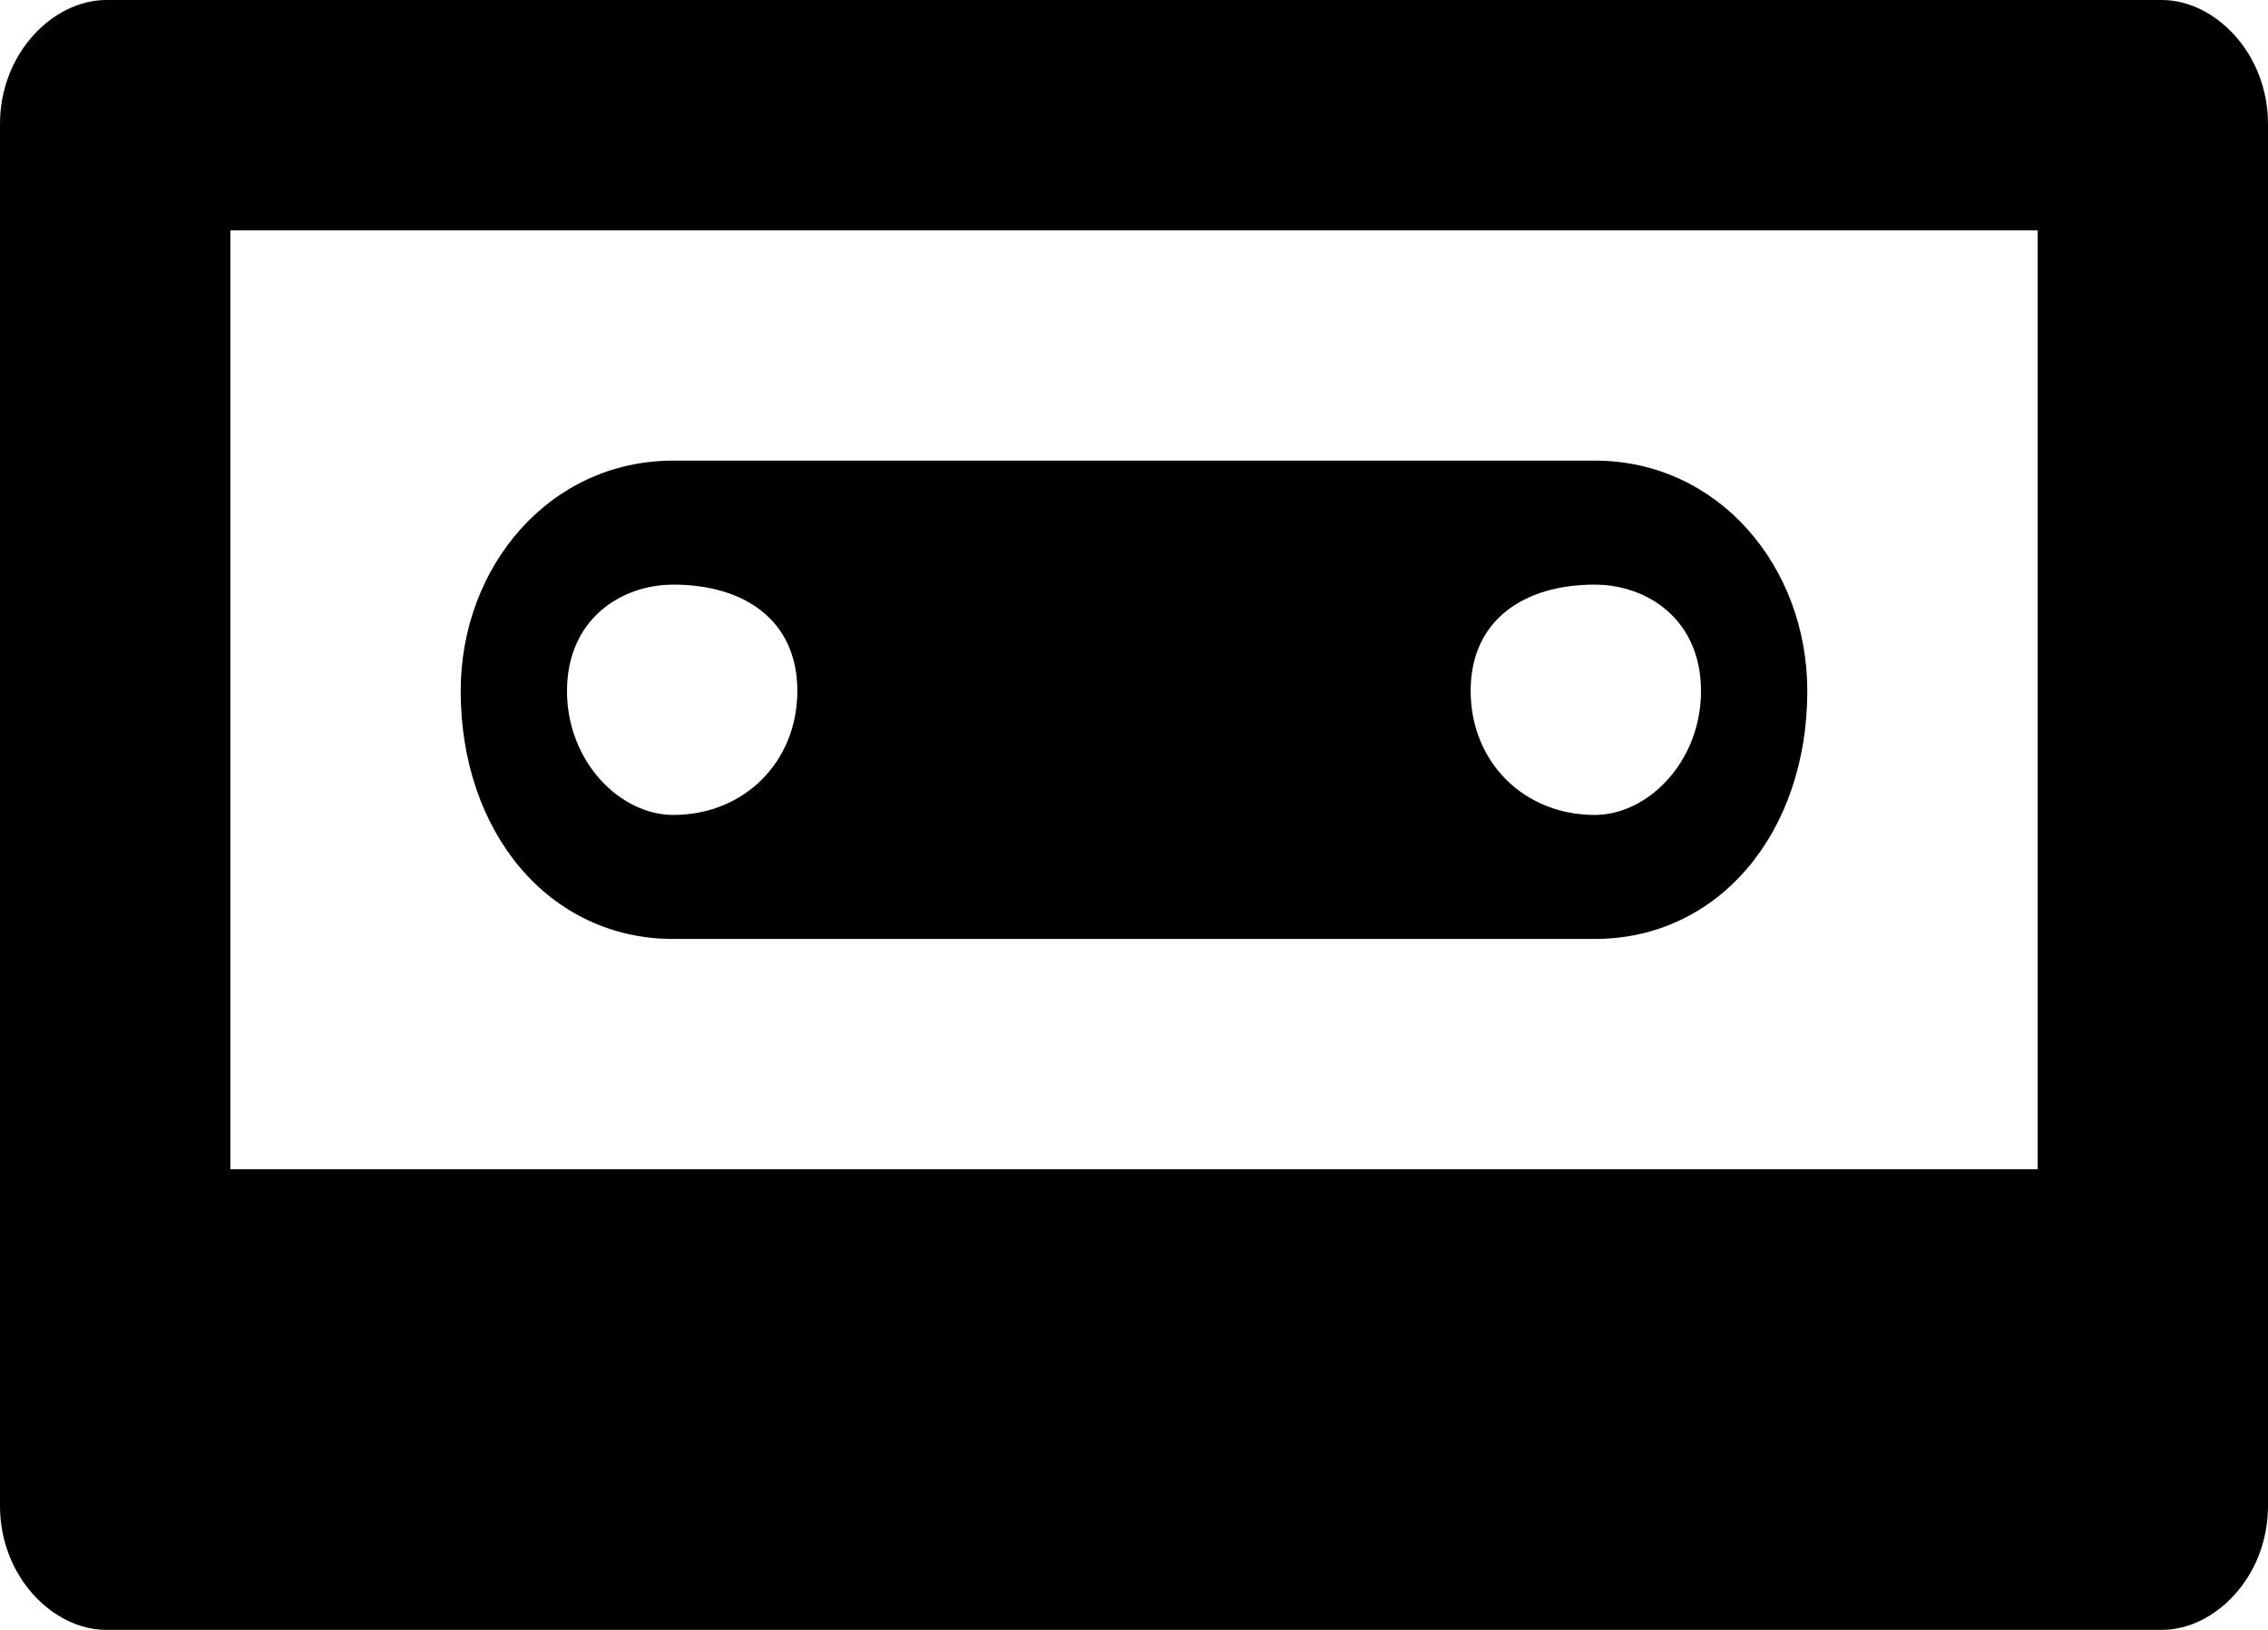 <svg xmlns="http://www.w3.org/2000/svg" width="128" height="92">
  <path d="M122 0H6C3 0 0 3 0 7v78c0 4 3 7 6 7h116c3 0 6-3 6-7V7c0-4-3-7-6-7zm-7 66H13V13h102z"/>
  <path d="M90 26H38c-7 0-12 6-12 13 0 8 5 14 12 14h52c7 0 12-6 12-14 0-7-5-13-12-13zM38 46c-3 0-6-3-6-7s3-6 6-6c4 0 7 2 7 6s-3 7-7 7zm52 0c-4 0-7-3-7-7s3-6 7-6c3 0 6 2 6 6s-3 7-6 7z"/>
</svg>
